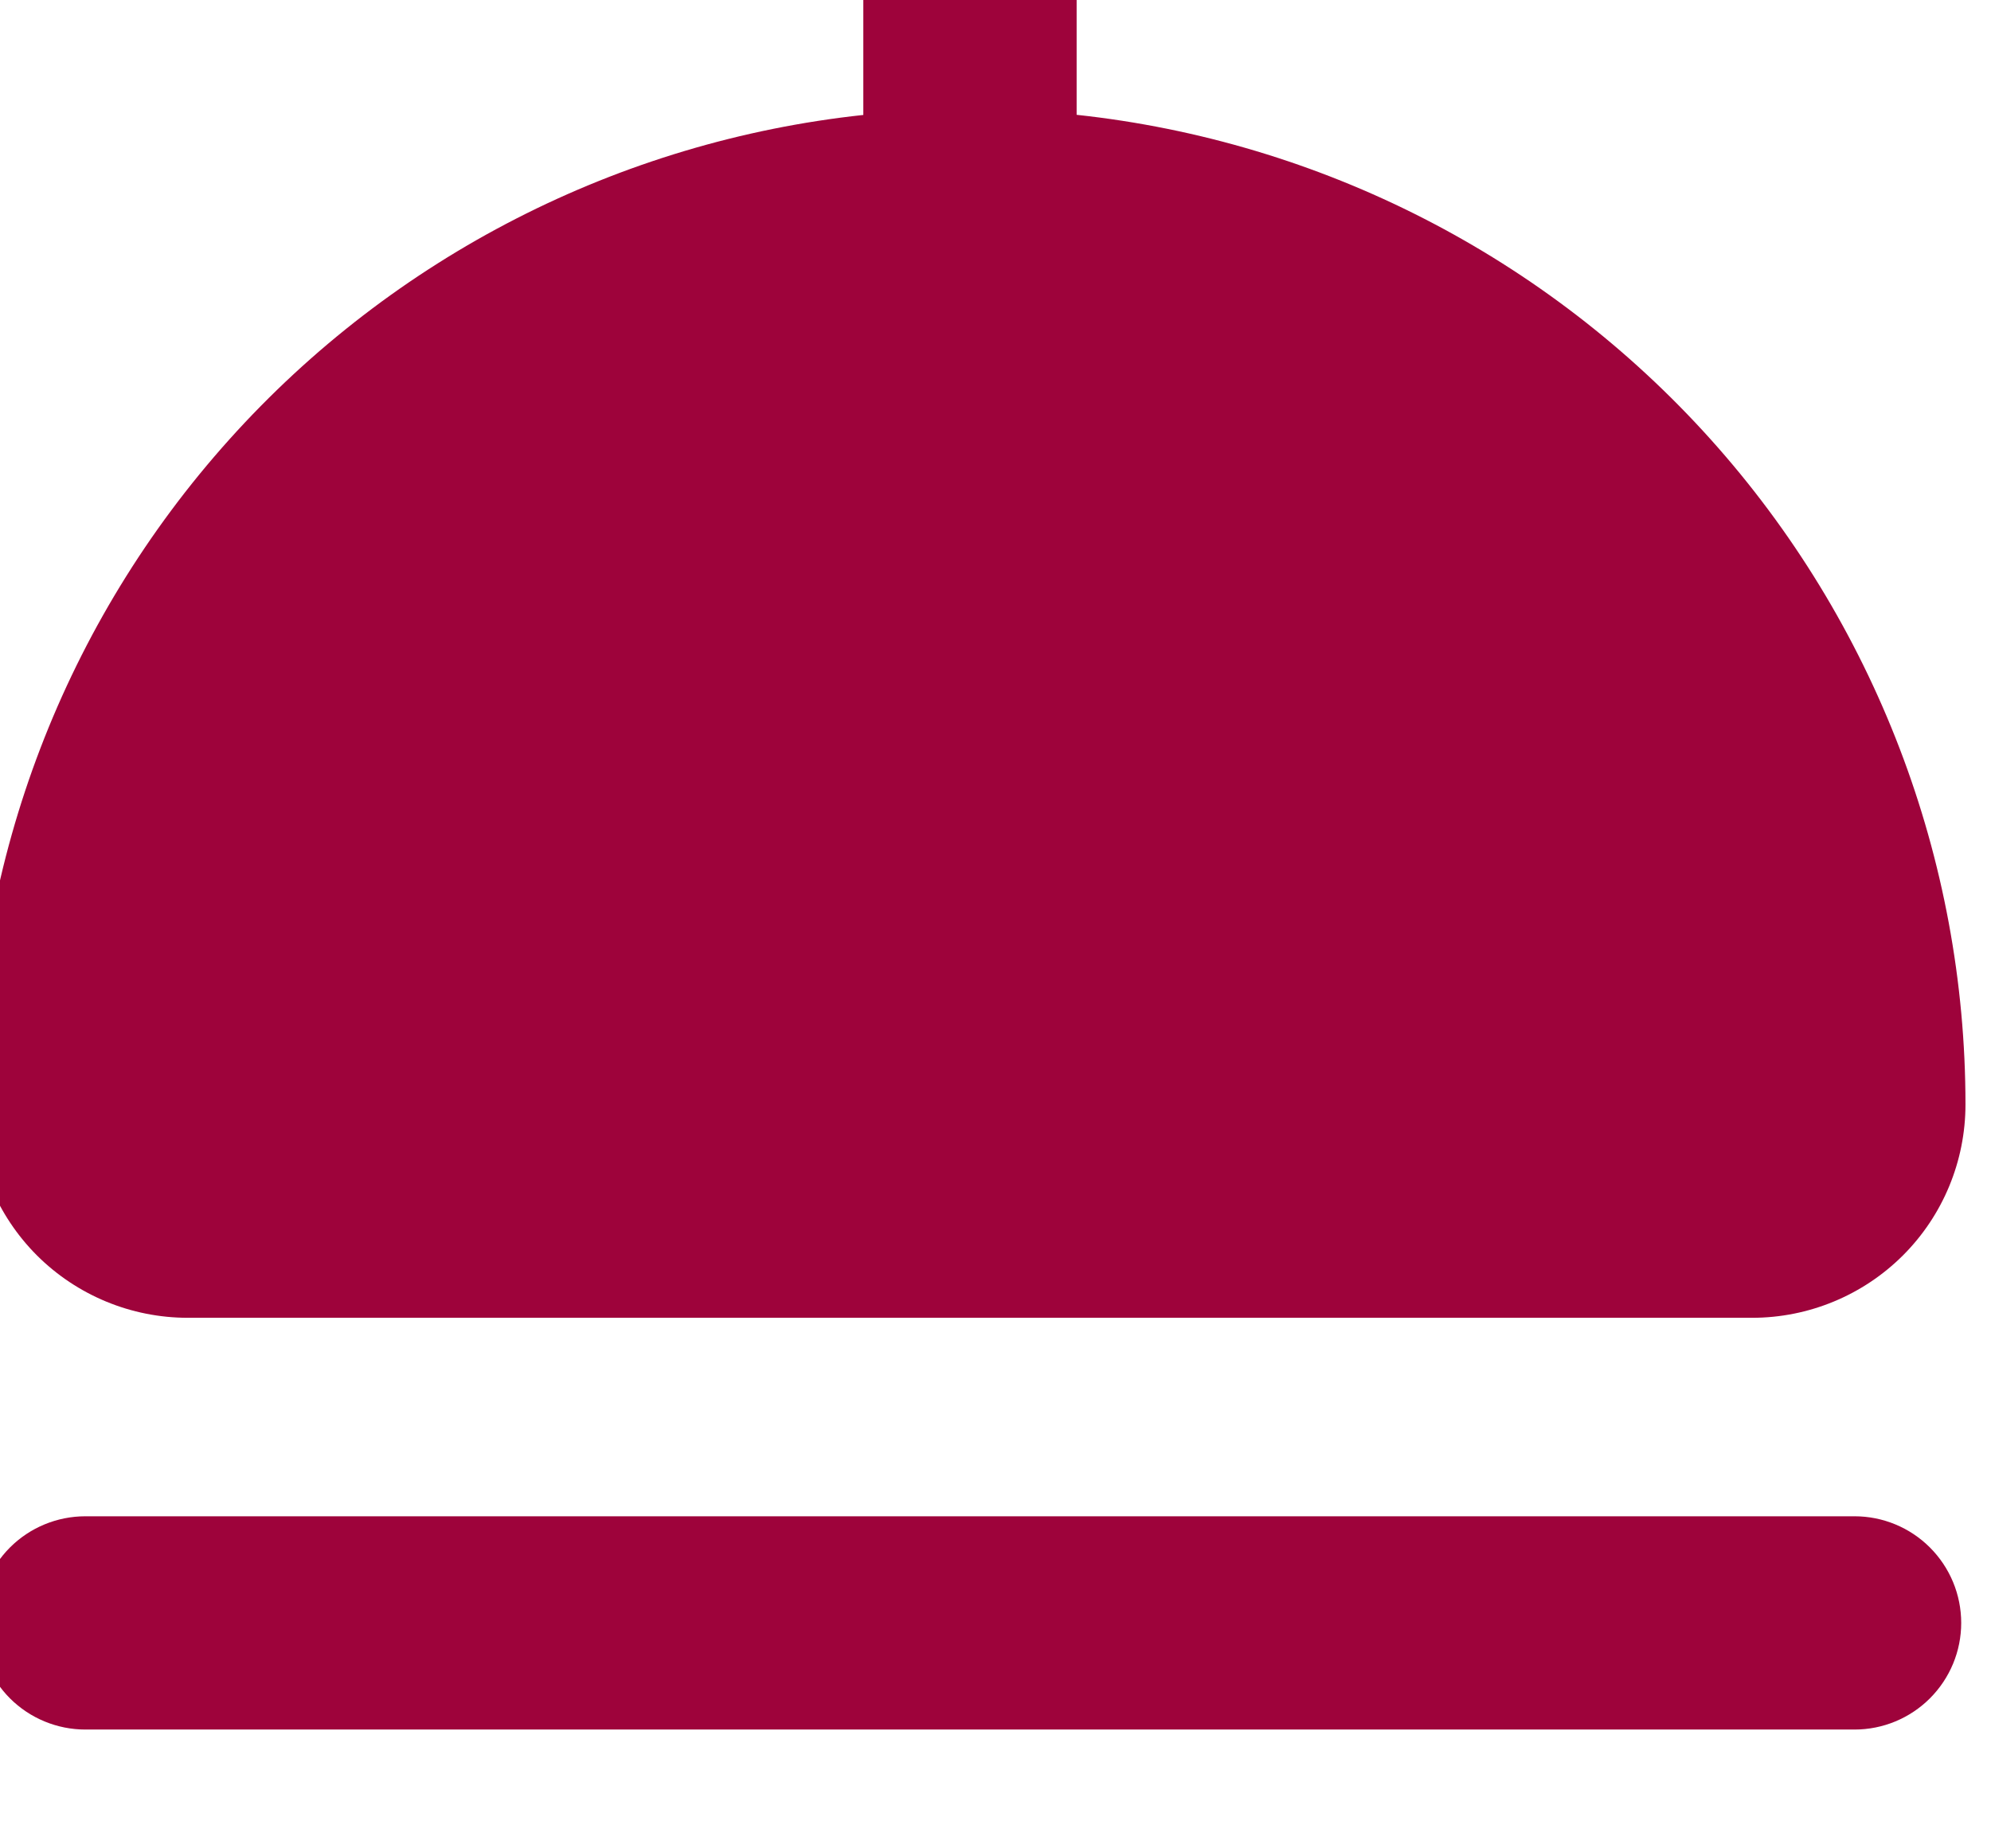 <svg width="28" height="26" viewBox="0 0 28 26" fill="none" xmlns="http://www.w3.org/2000/svg">
<path fill-rule="evenodd" clip-rule="evenodd" d="M13.641 -1.965C14.038 -1.965 14.42 -1.807 14.701 -1.526C14.983 -1.244 15.141 -0.863 15.141 -0.465V1.615C18.575 1.985 21.75 3.611 24.058 6.181C26.365 8.751 27.641 12.083 27.641 15.537C27.641 16.333 27.325 17.096 26.762 17.659C26.199 18.221 25.436 18.537 24.641 18.537H2.641C1.845 18.537 1.082 18.221 0.519 17.659C-0.043 17.096 -0.359 16.333 -0.359 15.537C-0.36 12.084 0.917 8.752 3.224 6.183C5.531 3.613 8.707 1.987 12.141 1.617V-0.463C12.14 -0.66 12.179 -0.855 12.254 -1.037C12.329 -1.22 12.44 -1.385 12.579 -1.525C12.719 -1.664 12.884 -1.775 13.066 -1.85C13.248 -1.926 13.444 -1.965 13.641 -1.965ZM1.201 21.329C0.803 21.329 0.421 21.487 0.14 21.768C-0.141 22.05 -0.299 22.431 -0.299 22.829C-0.299 23.227 -0.141 23.608 0.14 23.89C0.421 24.171 0.803 24.329 1.201 24.329H26.081C26.479 24.329 26.86 24.171 27.141 23.89C27.423 23.608 27.581 23.227 27.581 22.829C27.581 22.431 27.423 22.05 27.141 21.768C26.86 21.487 26.479 21.329 26.081 21.329H1.201Z" fill="#9E033B"/>
</svg>
